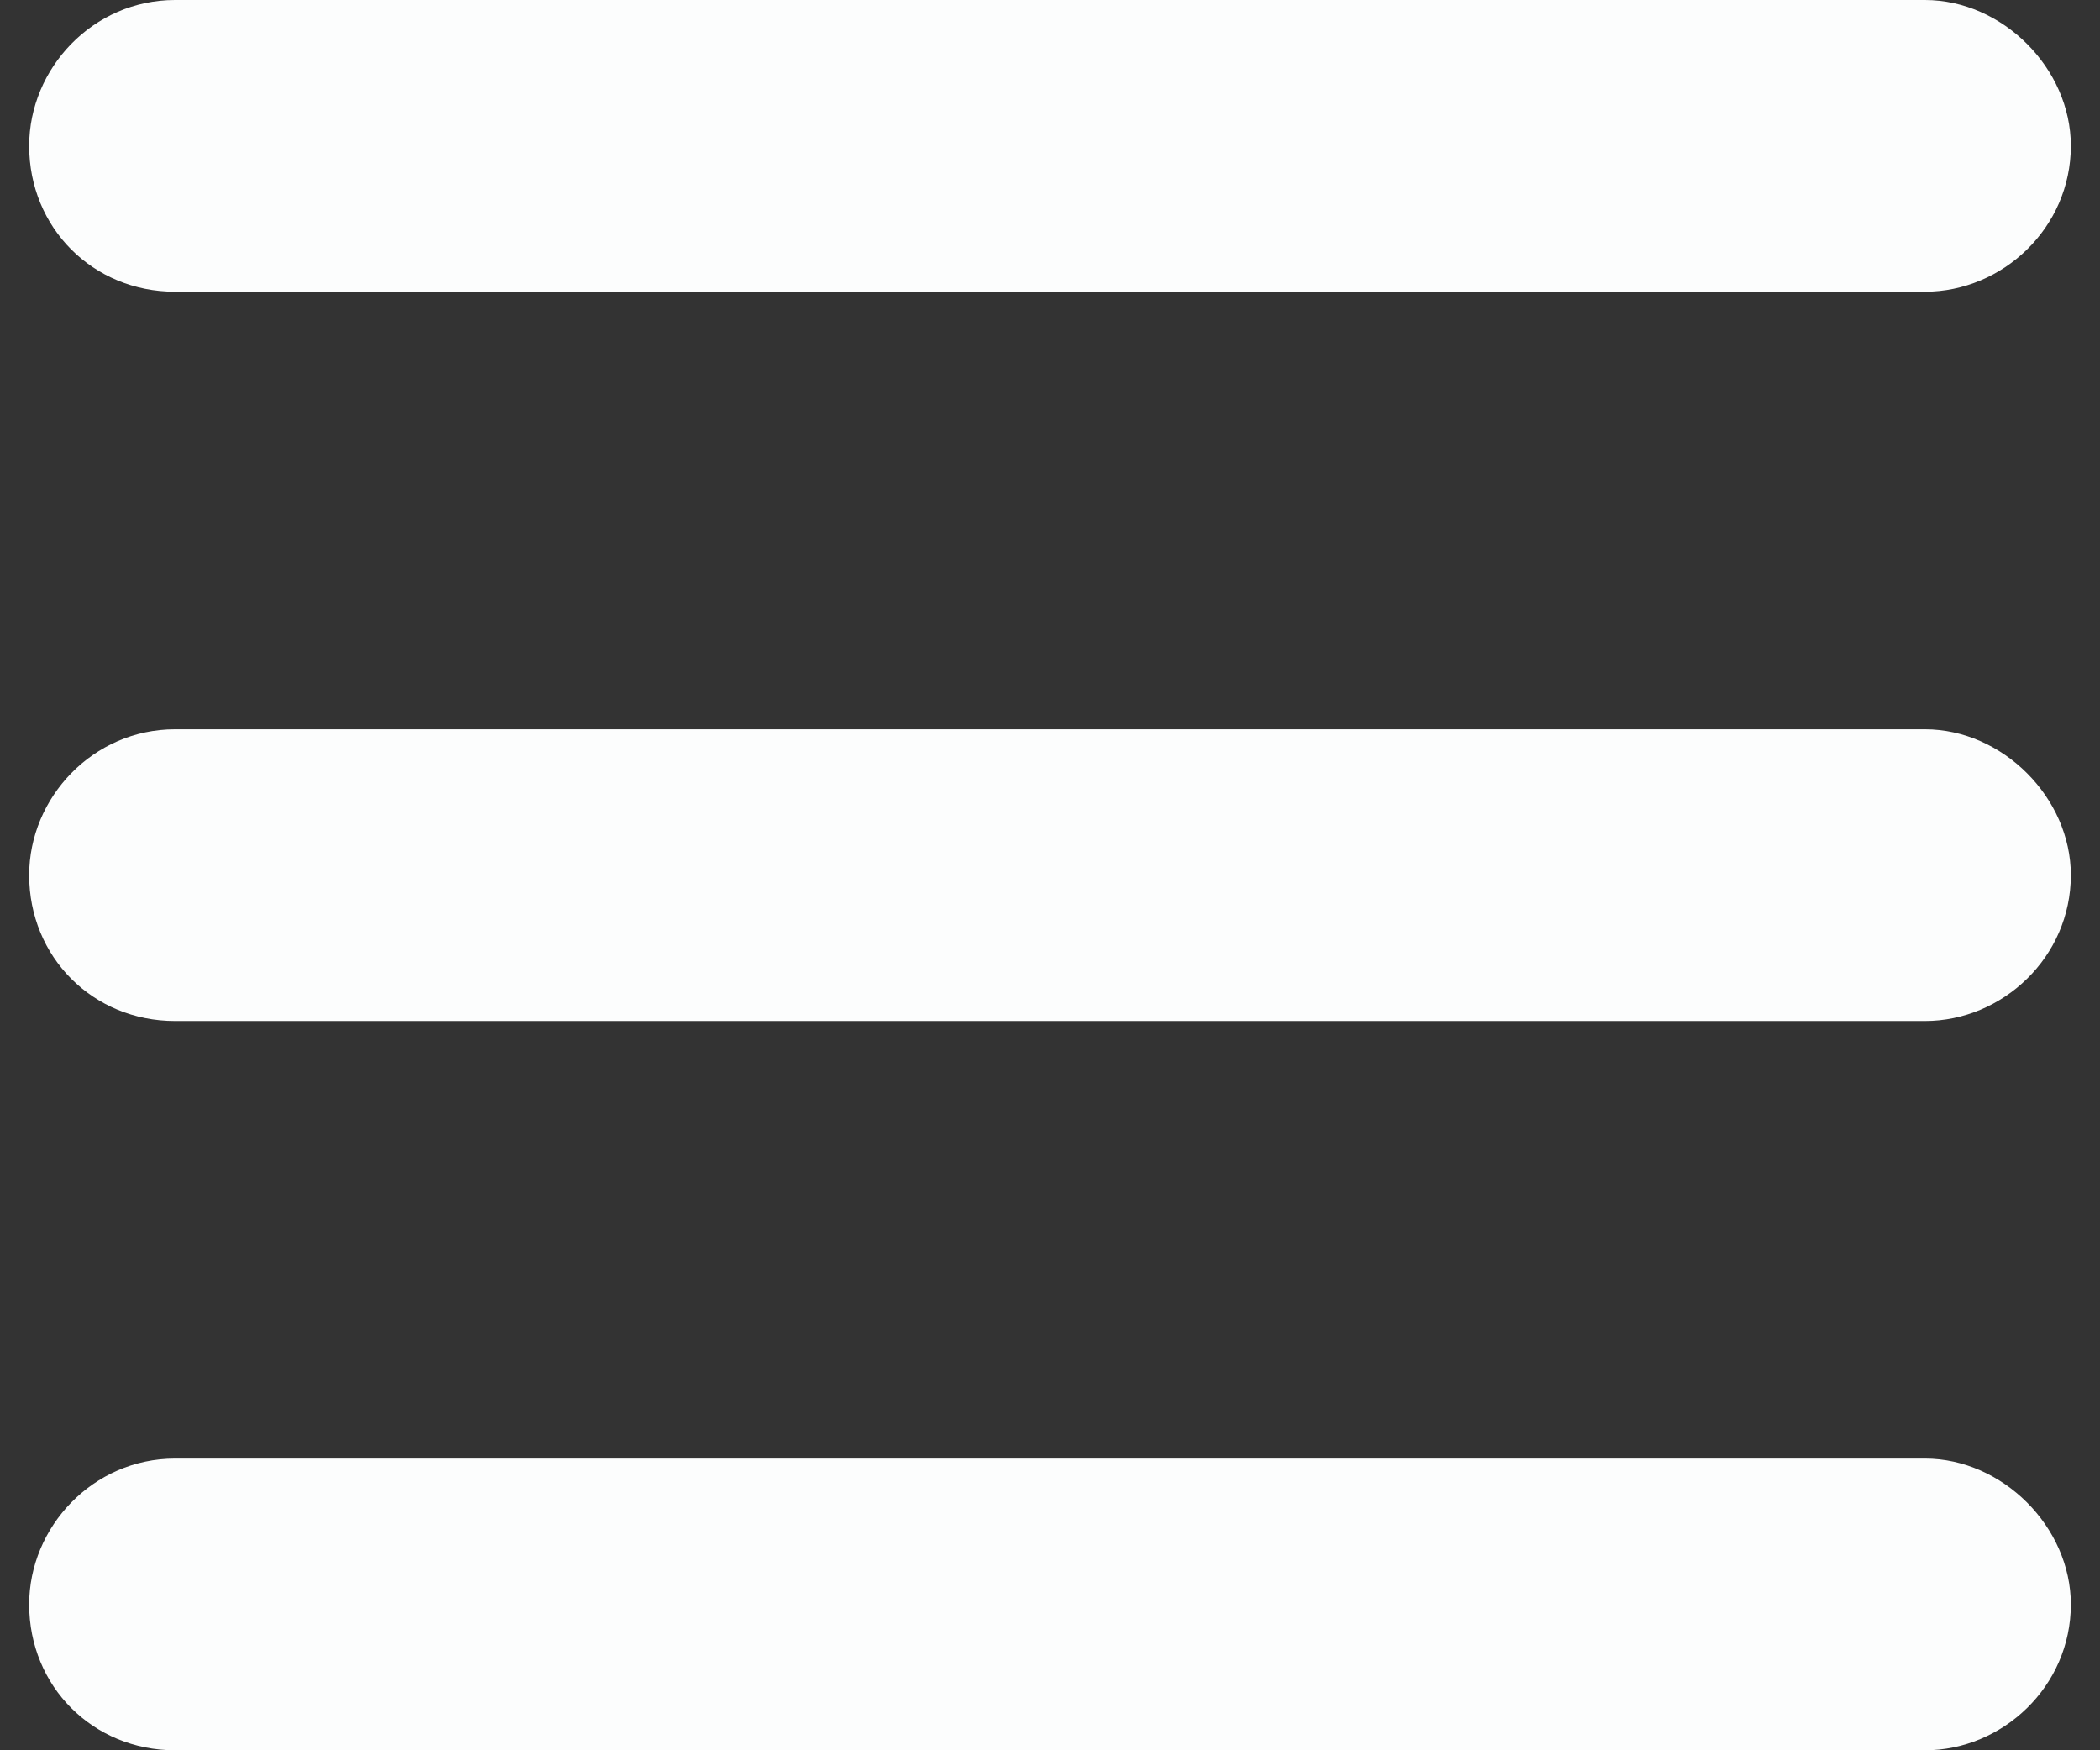 <svg width="18" height="15" viewBox="0 0 18 15" fill="none" xmlns="http://www.w3.org/2000/svg">
<rect x="0" y="0" width="18" height="15" fill="#333333" stroke="none"/>
<path d="M0.25 1.25C0.25 0.586 0.797 0 1.5 0H16.5C17.164 0 17.75 0.586 17.75 1.25C17.75 1.953 17.164 2.5 16.5 2.5H1.5C0.797 2.5 0.25 1.953 0.25 1.25ZM0.25 7.5C0.25 6.836 0.797 6.25 1.5 6.25H16.5C17.164 6.25 17.75 6.836 17.75 7.5C17.75 8.203 17.164 8.75 16.5 8.75H1.5C0.797 8.75 0.25 8.203 0.25 7.5ZM16.5 15H1.5C0.797 15 0.25 14.453 0.25 13.75C0.25 13.086 0.797 12.5 1.5 12.5H16.5C17.164 12.5 17.75 13.086 17.75 13.75C17.75 14.453 17.164 15 16.5 15Z" fill="#FCFDFD"/>
</svg>
